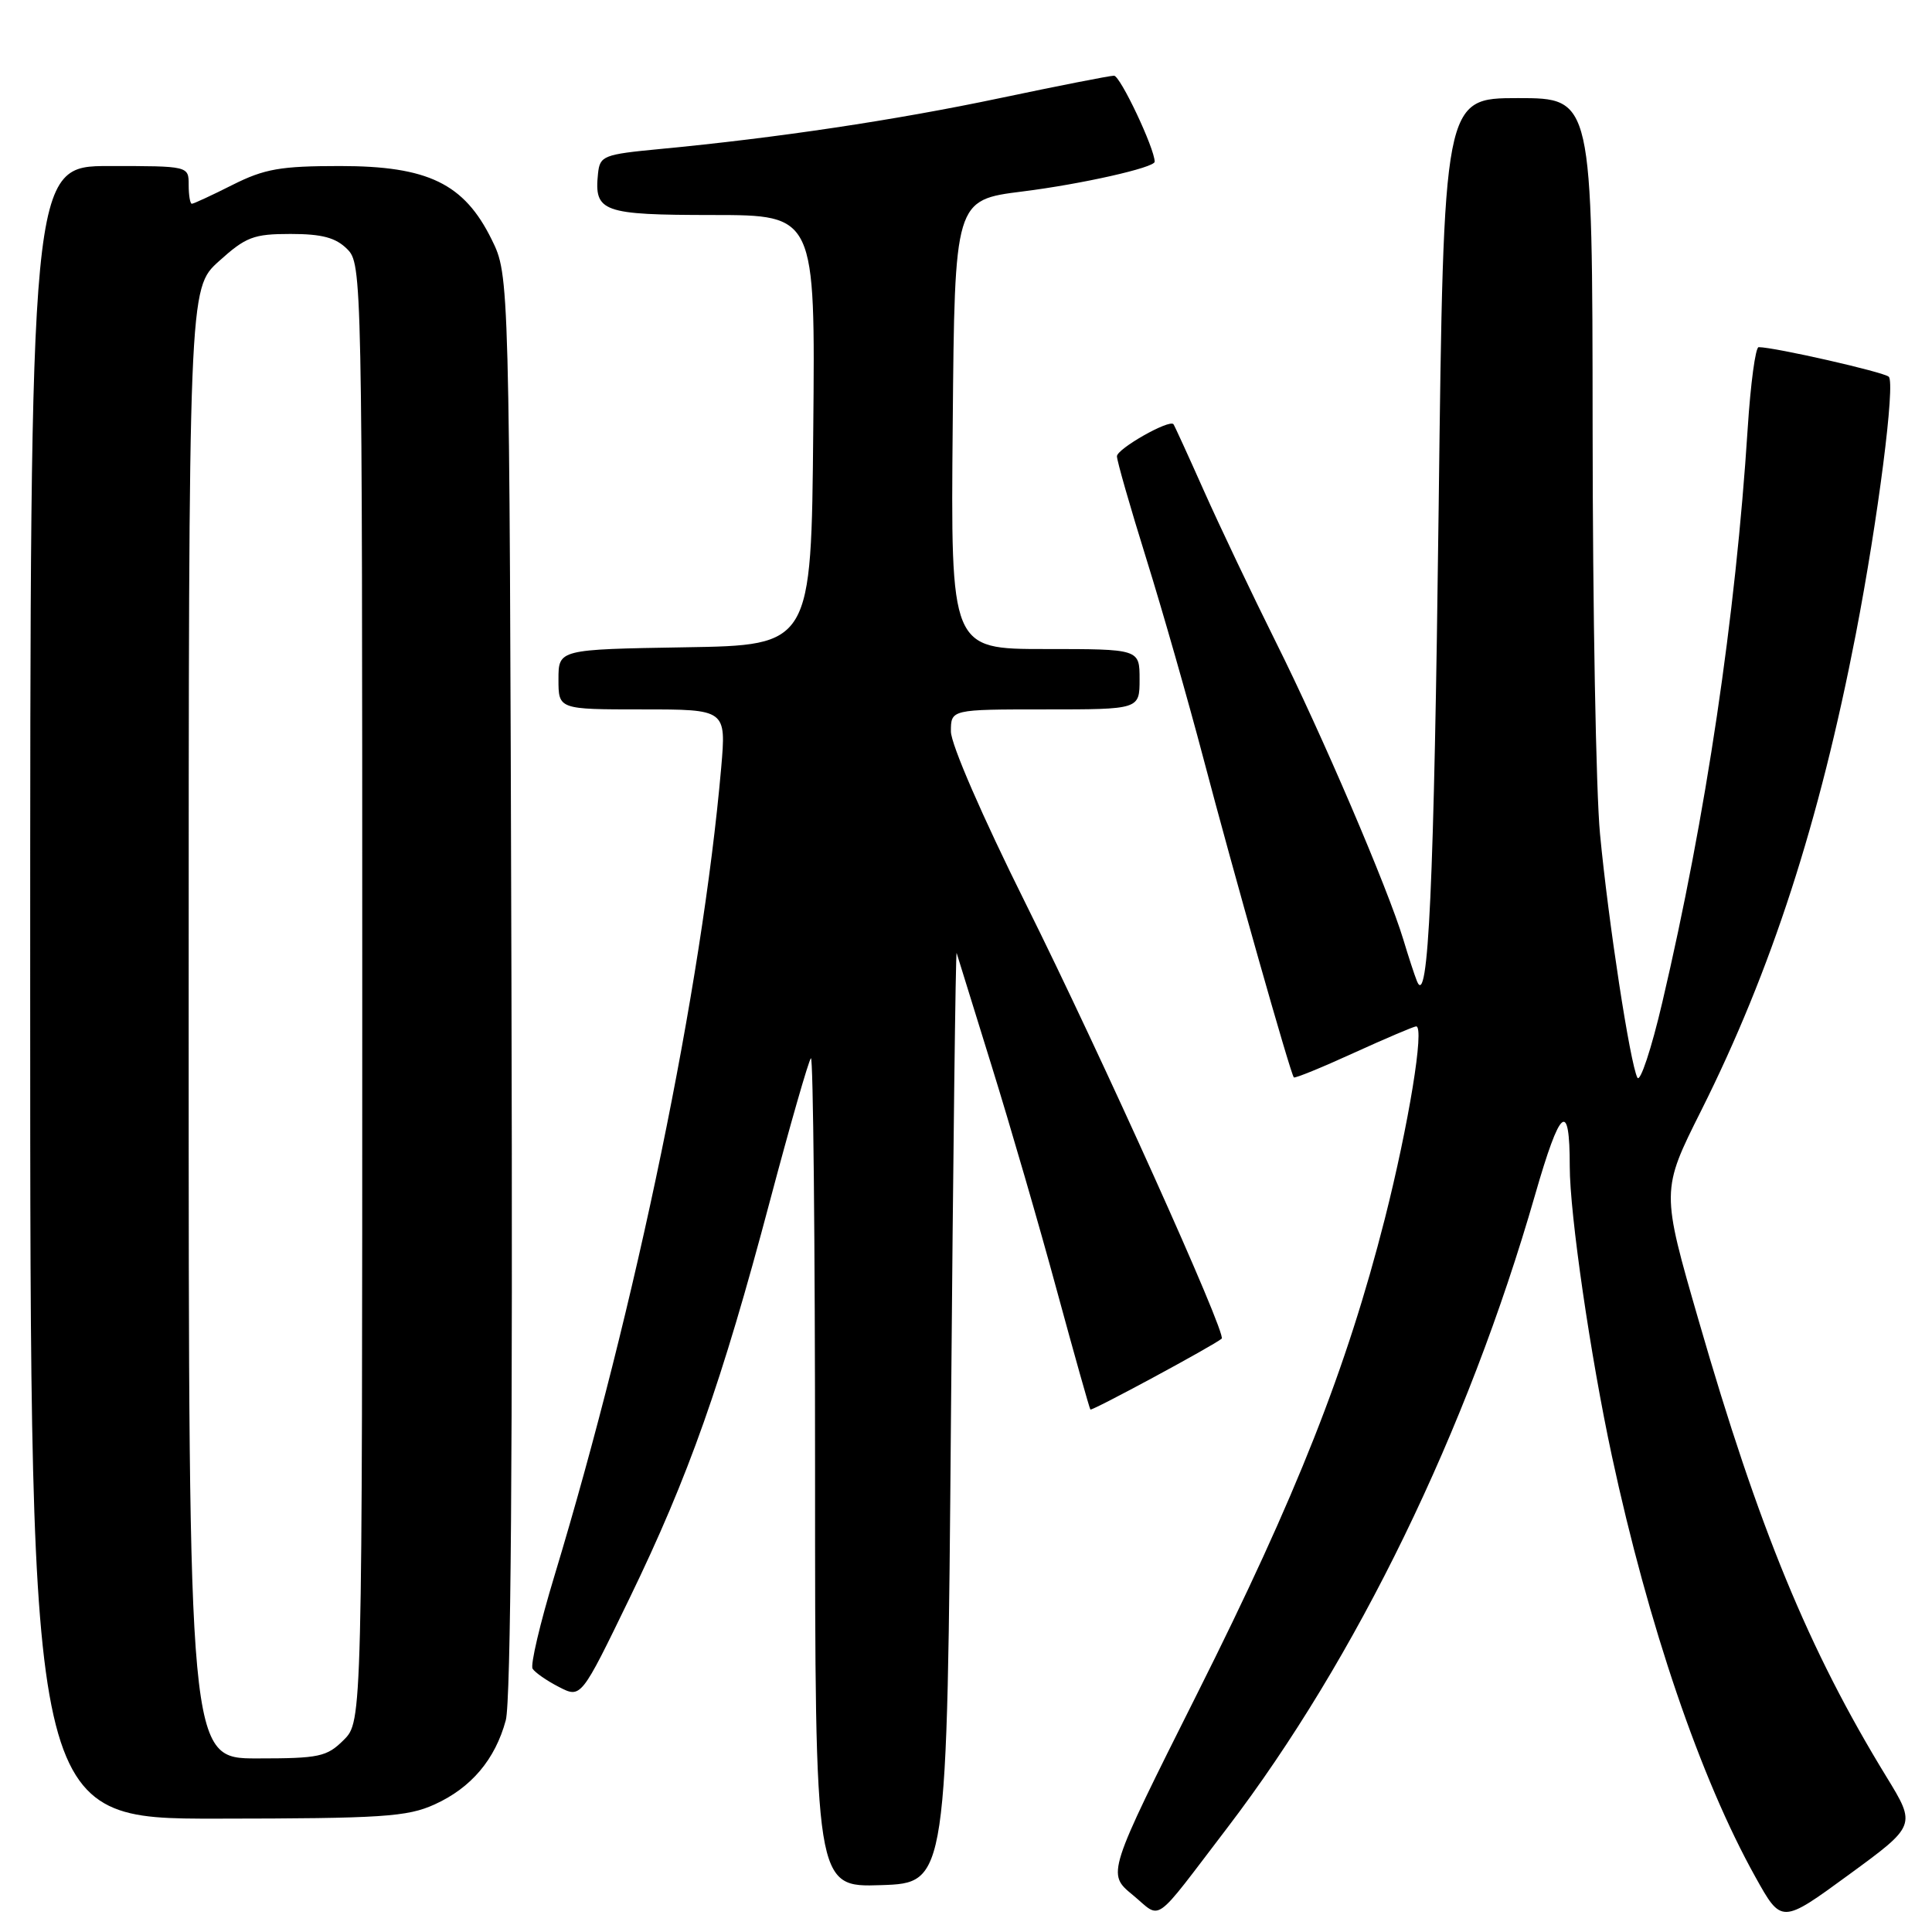 <?xml version="1.0" encoding="UTF-8" standalone="no"?>
<!DOCTYPE svg PUBLIC "-//W3C//DTD SVG 1.1//EN" "http://www.w3.org/Graphics/SVG/1.1/DTD/svg11.dtd" >
<svg xmlns="http://www.w3.org/2000/svg" xmlns:xlink="http://www.w3.org/1999/xlink" version="1.1" viewBox="0 0 256 256">
 <g >
 <path fill="currentColor"
d=" M 249.96 235.43 C 239.66 218.60 233.05 202.55 225.11 175.07 C 220.10 157.76 220.10 157.76 225.43 147.13 C 234.72 128.57 241.07 108.97 245.91 84.00 C 248.86 68.74 251.16 50.75 250.27 49.92 C 249.60 49.29 235.11 46.00 233.03 46.00 C 232.61 46.00 231.96 50.84 231.58 56.75 C 229.98 81.72 226.05 108.16 220.27 132.79 C 218.82 139.00 217.32 143.50 216.96 142.79 C 216.00 140.93 213.12 122.20 212.01 110.50 C 211.48 105.00 211.04 80.81 211.03 56.75 C 211.00 13.00 211.00 13.00 201.14 13.00 C 191.29 13.00 191.29 13.00 190.63 67.25 C 190.02 117.41 189.27 133.82 187.75 130.00 C 187.42 129.18 186.61 126.70 185.95 124.50 C 183.90 117.71 175.13 97.23 169.06 85.08 C 165.89 78.71 161.59 69.67 159.51 65.00 C 157.43 60.33 155.62 56.37 155.49 56.21 C 154.93 55.53 148.00 59.47 148.00 60.46 C 148.00 61.06 149.75 67.17 151.89 74.03 C 154.03 80.89 157.43 92.80 159.46 100.50 C 163.40 115.47 171.01 142.33 171.44 142.76 C 171.58 142.91 175.16 141.45 179.40 139.51 C 183.64 137.58 187.36 136.00 187.65 136.00 C 188.79 136.00 186.66 149.02 183.49 161.52 C 178.44 181.35 171.81 198.16 158.65 224.39 C 146.67 248.28 146.67 248.28 150.09 251.09 C 154.02 254.33 152.56 255.37 162.65 242.16 C 179.74 219.76 194.43 189.55 203.41 158.31 C 206.75 146.70 208.00 145.67 208.00 154.55 C 208.00 160.88 210.74 179.70 213.58 192.91 C 218.42 215.40 225.32 235.66 232.60 248.71 C 236.06 254.93 236.06 254.93 244.98 248.41 C 253.91 241.88 253.91 241.88 249.96 235.43 Z  M 126.01 187.50 C 126.29 153.40 126.63 125.85 126.76 126.28 C 126.89 126.71 128.99 133.46 131.41 141.28 C 133.84 149.10 137.73 162.47 140.04 171.00 C 142.36 179.53 144.36 186.62 144.48 186.77 C 144.67 187.00 160.70 178.35 161.88 177.38 C 162.58 176.81 145.91 139.81 135.88 119.67 C 130.16 108.18 126.00 98.61 126.00 96.92 C 126.00 94.00 126.00 94.00 138.50 94.00 C 151.00 94.00 151.00 94.00 151.00 90.00 C 151.00 86.00 151.00 86.00 138.49 86.00 C 125.97 86.00 125.97 86.00 126.24 56.25 C 126.50 26.50 126.50 26.50 135.50 25.37 C 143.28 24.40 153.00 22.21 153.00 21.43 C 153.00 19.67 148.43 10.01 147.61 10.03 C 147.00 10.04 140.20 11.38 132.50 13.00 C 118.61 15.93 102.88 18.28 87.50 19.74 C 79.94 20.46 79.49 20.64 79.24 23.00 C 78.71 28.09 79.80 28.48 94.47 28.49 C 108.03 28.50 108.03 28.50 107.76 57.00 C 107.50 85.50 107.50 85.50 90.75 85.77 C 74.00 86.05 74.00 86.05 74.00 90.02 C 74.00 94.00 74.00 94.00 85.12 94.00 C 96.23 94.00 96.23 94.00 95.56 101.75 C 93.01 130.80 84.31 172.96 73.45 208.86 C 71.56 215.10 70.26 220.62 70.57 221.11 C 70.88 221.61 72.44 222.70 74.06 223.53 C 76.99 225.04 76.99 225.04 83.42 211.77 C 91.24 195.65 95.62 183.26 102.02 159.13 C 104.70 149.03 107.15 140.52 107.45 140.22 C 107.75 139.91 108.00 164.51 108.00 194.87 C 108.00 250.08 108.00 250.08 116.75 249.79 C 125.50 249.50 125.50 249.50 126.01 187.50 Z  M 57.58 239.10 C 62.44 236.90 65.62 233.13 67.02 227.94 C 67.69 225.44 67.95 192.00 67.77 130.32 C 67.50 36.50 67.50 36.50 65.15 31.74 C 61.50 24.32 56.71 22.00 45.06 22.00 C 37.17 22.00 35.05 22.37 30.81 24.50 C 28.08 25.88 25.65 27.00 25.42 27.00 C 25.19 27.00 25.00 25.88 25.00 24.50 C 25.00 22.00 25.00 22.00 14.50 22.00 C 4.00 22.00 4.00 22.00 4.00 131.50 C 4.00 241.00 4.00 241.00 28.75 240.98 C 50.68 240.96 53.96 240.74 57.58 239.10 Z  M 25.00 135.62 C 25.00 38.23 25.00 38.23 29.00 34.62 C 32.58 31.39 33.59 31.00 38.50 31.00 C 42.67 31.00 44.49 31.49 46.00 33.00 C 47.97 34.97 48.00 36.33 48.00 131.55 C 48.00 228.09 48.00 228.09 45.55 230.55 C 43.30 232.79 42.32 233.00 34.05 233.00 C 25.00 233.00 25.00 233.00 25.00 135.62 Z "/>
</g>
</svg>